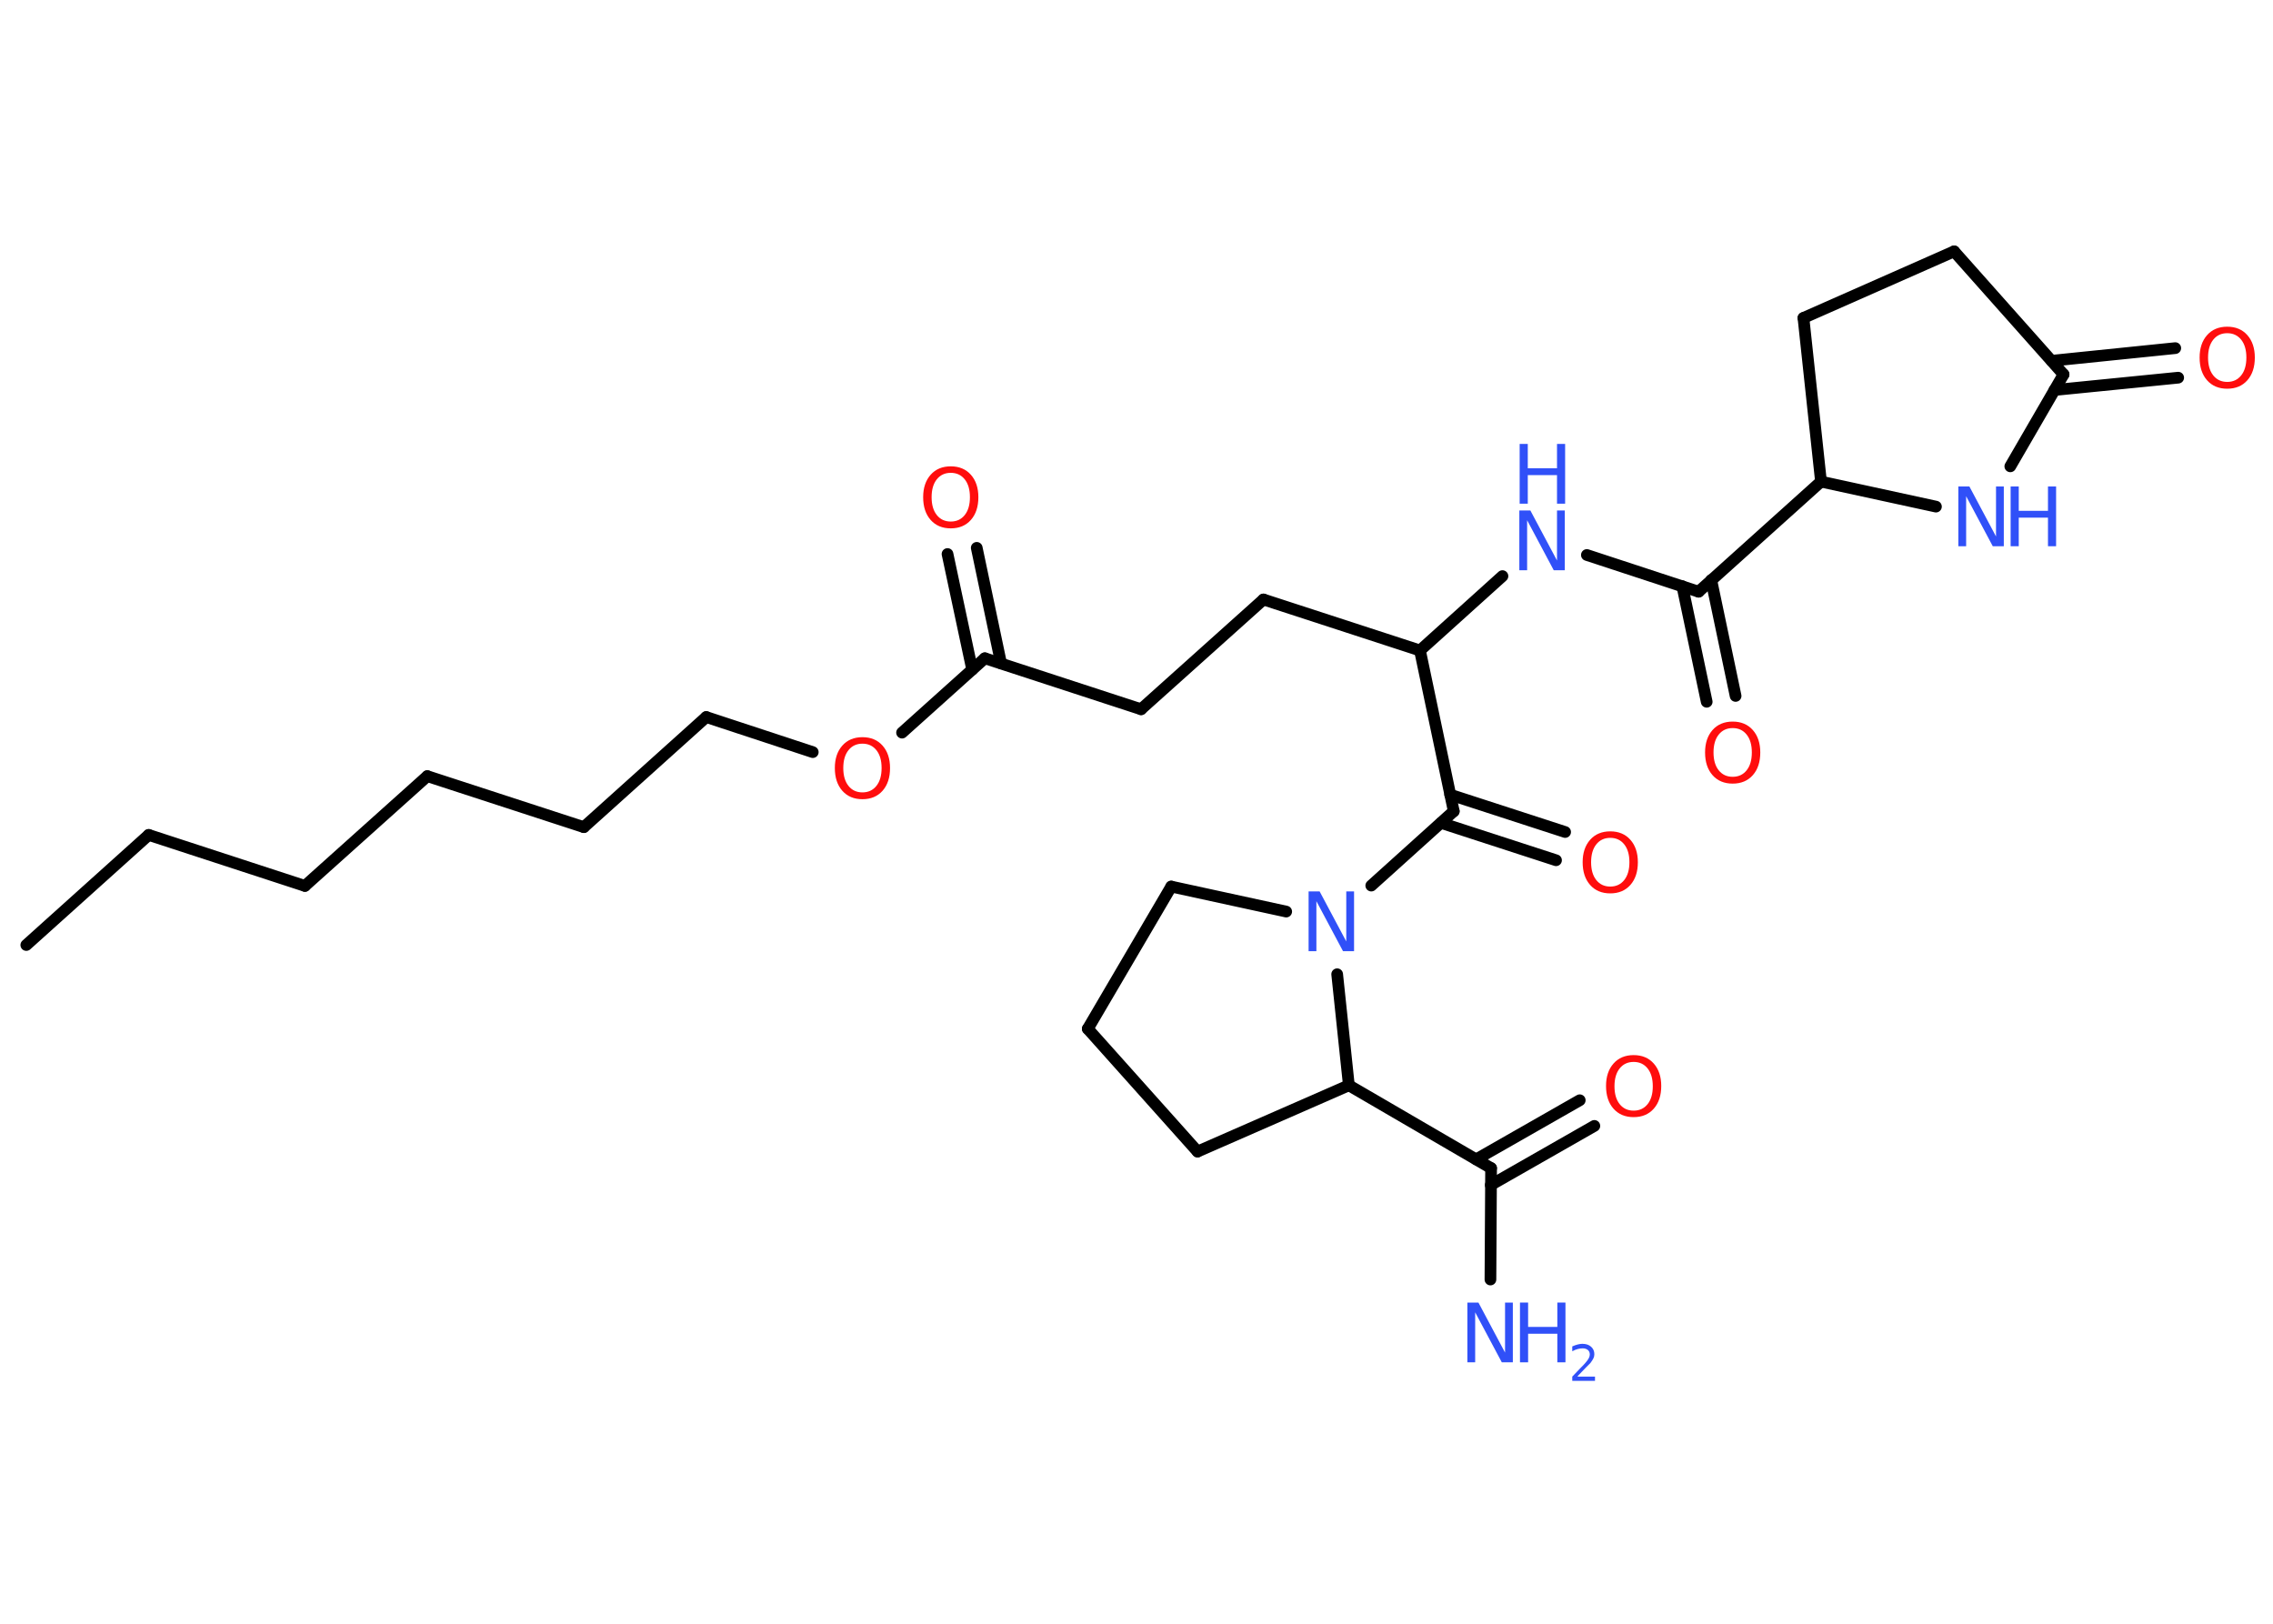 <?xml version='1.0' encoding='UTF-8'?>
<!DOCTYPE svg PUBLIC "-//W3C//DTD SVG 1.1//EN" "http://www.w3.org/Graphics/SVG/1.1/DTD/svg11.dtd">
<svg version='1.2' xmlns='http://www.w3.org/2000/svg' xmlns:xlink='http://www.w3.org/1999/xlink' width='70.0mm' height='50.0mm' viewBox='0 0 70.0 50.0'>
  <desc>Generated by the Chemistry Development Kit (http://github.com/cdk)</desc>
  <g stroke-linecap='round' stroke-linejoin='round' stroke='#000000' stroke-width='.36' fill='#3050F8'>
    <rect x='.0' y='.0' width='70.0' height='50.0' fill='#FFFFFF' stroke='none'/>
    <g id='mol1' class='mol'>
      <line id='mol1bnd1' class='bond' x1='.81' y1='29.1' x2='4.58' y2='25.71'/>
      <line id='mol1bnd2' class='bond' x1='4.58' y1='25.71' x2='9.39' y2='27.28'/>
      <line id='mol1bnd3' class='bond' x1='9.39' y1='27.28' x2='13.16' y2='23.9'/>
      <line id='mol1bnd4' class='bond' x1='13.16' y1='23.9' x2='17.98' y2='25.47'/>
      <line id='mol1bnd5' class='bond' x1='17.98' y1='25.47' x2='21.75' y2='22.08'/>
      <line id='mol1bnd6' class='bond' x1='21.75' y1='22.08' x2='25.03' y2='23.16'/>
      <line id='mol1bnd7' class='bond' x1='27.78' y1='22.56' x2='30.33' y2='20.27'/>
      <g id='mol1bnd8' class='bond'>
        <line x1='29.94' y1='20.62' x2='29.18' y2='17.06'/>
        <line x1='30.83' y1='20.43' x2='30.08' y2='16.87'/>
      </g>
      <line id='mol1bnd9' class='bond' x1='30.33' y1='20.27' x2='35.14' y2='21.84'/>
      <line id='mol1bnd10' class='bond' x1='35.14' y1='21.84' x2='38.91' y2='18.46'/>
      <line id='mol1bnd11' class='bond' x1='38.91' y1='18.46' x2='43.73' y2='20.03'/>
      <line id='mol1bnd12' class='bond' x1='43.73' y1='20.03' x2='46.27' y2='17.74'/>
      <line id='mol1bnd13' class='bond' x1='48.87' y1='17.09' x2='52.31' y2='18.22'/>
      <g id='mol1bnd14' class='bond'>
        <line x1='52.7' y1='17.86' x2='53.45' y2='21.43'/>
        <line x1='51.81' y1='18.05' x2='52.56' y2='21.61'/>
      </g>
      <line id='mol1bnd15' class='bond' x1='52.31' y1='18.22' x2='56.08' y2='14.83'/>
      <line id='mol1bnd16' class='bond' x1='56.08' y1='14.83' x2='55.54' y2='9.79'/>
      <line id='mol1bnd17' class='bond' x1='55.54' y1='9.79' x2='60.18' y2='7.74'/>
      <line id='mol1bnd18' class='bond' x1='60.18' y1='7.74' x2='63.55' y2='11.53'/>
      <g id='mol1bnd19' class='bond'>
        <line x1='63.18' y1='11.11' x2='66.99' y2='10.72'/>
        <line x1='63.27' y1='12.01' x2='67.08' y2='11.63'/>
      </g>
      <line id='mol1bnd20' class='bond' x1='63.55' y1='11.53' x2='61.91' y2='14.36'/>
      <line id='mol1bnd21' class='bond' x1='56.08' y1='14.83' x2='59.62' y2='15.6'/>
      <line id='mol1bnd22' class='bond' x1='43.73' y1='20.03' x2='44.77' y2='24.98'/>
      <g id='mol1bnd23' class='bond'>
        <line x1='44.66' y1='24.47' x2='48.2' y2='25.62'/>
        <line x1='44.38' y1='25.34' x2='47.92' y2='26.49'/>
      </g>
      <line id='mol1bnd24' class='bond' x1='44.77' y1='24.98' x2='42.23' y2='27.27'/>
      <line id='mol1bnd25' class='bond' x1='39.61' y1='28.07' x2='36.07' y2='27.3'/>
      <line id='mol1bnd26' class='bond' x1='36.07' y1='27.3' x2='33.5' y2='31.68'/>
      <line id='mol1bnd27' class='bond' x1='33.5' y1='31.68' x2='36.88' y2='35.46'/>
      <line id='mol1bnd28' class='bond' x1='36.88' y1='35.46' x2='41.54' y2='33.42'/>
      <line id='mol1bnd29' class='bond' x1='41.18' y1='30.0' x2='41.54' y2='33.42'/>
      <line id='mol1bnd30' class='bond' x1='41.54' y1='33.42' x2='45.92' y2='35.97'/>
      <line id='mol1bnd31' class='bond' x1='45.92' y1='35.97' x2='45.9' y2='39.4'/>
      <g id='mol1bnd32' class='bond'>
        <line x1='45.46' y1='35.7' x2='48.65' y2='33.88'/>
        <line x1='45.91' y1='36.49' x2='49.1' y2='34.67'/>
      </g>
      <path id='mol1atm7' class='atom' d='M26.56 22.9q-.27 .0 -.43 .2q-.16 .2 -.16 .55q.0 .35 .16 .55q.16 .2 .43 .2q.27 .0 .43 -.2q.16 -.2 .16 -.55q.0 -.35 -.16 -.55q-.16 -.2 -.43 -.2zM26.56 22.7q.39 .0 .62 .26q.23 .26 .23 .69q.0 .44 -.23 .7q-.23 .26 -.62 .26q-.39 .0 -.62 -.26q-.23 -.26 -.23 -.7q.0 -.43 .23 -.69q.23 -.26 .62 -.26z' stroke='none' fill='#FF0D0D'/>
      <path id='mol1atm9' class='atom' d='M29.28 14.56q-.27 .0 -.43 .2q-.16 .2 -.16 .55q.0 .35 .16 .55q.16 .2 .43 .2q.27 .0 .43 -.2q.16 -.2 .16 -.55q.0 -.35 -.16 -.55q-.16 -.2 -.43 -.2zM29.28 14.36q.39 .0 .62 .26q.23 .26 .23 .69q.0 .44 -.23 .7q-.23 .26 -.62 .26q-.39 .0 -.62 -.26q-.23 -.26 -.23 -.7q.0 -.43 .23 -.69q.23 -.26 .62 -.26z' stroke='none' fill='#FF0D0D'/>
      <g id='mol1atm13' class='atom'>
        <path d='M46.8 15.72h.33l.82 1.54v-1.54h.24v1.84h-.34l-.82 -1.54v1.54h-.24v-1.84z' stroke='none'/>
        <path d='M46.8 13.67h.25v.75h.9v-.75h.25v1.84h-.25v-.88h-.9v.88h-.25v-1.84z' stroke='none'/>
      </g>
      <path id='mol1atm15' class='atom' d='M53.36 22.42q-.27 .0 -.43 .2q-.16 .2 -.16 .55q.0 .35 .16 .55q.16 .2 .43 .2q.27 .0 .43 -.2q.16 -.2 .16 -.55q.0 -.35 -.16 -.55q-.16 -.2 -.43 -.2zM53.36 22.22q.39 .0 .62 .26q.23 .26 .23 .69q.0 .44 -.23 .7q-.23 .26 -.62 .26q-.39 .0 -.62 -.26q-.23 -.26 -.23 -.7q.0 -.43 .23 -.69q.23 -.26 .62 -.26z' stroke='none' fill='#FF0D0D'/>
      <path id='mol1atm20' class='atom' d='M68.59 10.26q-.27 .0 -.43 .2q-.16 .2 -.16 .55q.0 .35 .16 .55q.16 .2 .43 .2q.27 .0 .43 -.2q.16 -.2 .16 -.55q.0 -.35 -.16 -.55q-.16 -.2 -.43 -.2zM68.59 10.06q.39 .0 .62 .26q.23 .26 .23 .69q.0 .44 -.23 .7q-.23 .26 -.62 .26q-.39 .0 -.62 -.26q-.23 -.26 -.23 -.7q.0 -.43 .23 -.69q.23 -.26 .62 -.26z' stroke='none' fill='#FF0D0D'/>
      <g id='mol1atm21' class='atom'>
        <path d='M60.32 14.98h.33l.82 1.54v-1.54h.24v1.84h-.34l-.82 -1.54v1.54h-.24v-1.84z' stroke='none'/>
        <path d='M61.92 14.98h.25v.75h.9v-.75h.25v1.84h-.25v-.88h-.9v.88h-.25v-1.84z' stroke='none'/>
      </g>
      <path id='mol1atm23' class='atom' d='M49.59 25.8q-.27 .0 -.43 .2q-.16 .2 -.16 .55q.0 .35 .16 .55q.16 .2 .43 .2q.27 .0 .43 -.2q.16 -.2 .16 -.55q.0 -.35 -.16 -.55q-.16 -.2 -.43 -.2zM49.59 25.6q.39 .0 .62 .26q.23 .26 .23 .69q.0 .44 -.23 .7q-.23 .26 -.62 .26q-.39 .0 -.62 -.26q-.23 -.26 -.23 -.7q.0 -.43 .23 -.69q.23 -.26 .62 -.26z' stroke='none' fill='#FF0D0D'/>
      <path id='mol1atm24' class='atom' d='M40.31 27.45h.33l.82 1.54v-1.54h.24v1.84h-.34l-.82 -1.54v1.54h-.24v-1.84z' stroke='none'/>
      <g id='mol1atm30' class='atom'>
        <path d='M45.2 40.11h.33l.82 1.54v-1.54h.24v1.84h-.34l-.82 -1.54v1.54h-.24v-1.84z' stroke='none'/>
        <path d='M46.81 40.11h.25v.75h.9v-.75h.25v1.84h-.25v-.88h-.9v.88h-.25v-1.84z' stroke='none'/>
        <path d='M48.6 42.39h.52v.13h-.7v-.13q.09 -.09 .23 -.24q.15 -.15 .18 -.19q.07 -.08 .1 -.14q.03 -.06 .03 -.11q.0 -.09 -.06 -.14q-.06 -.05 -.16 -.05q-.07 .0 -.15 .02q-.08 .02 -.17 .07v-.15q.09 -.04 .17 -.06q.08 -.02 .14 -.02q.17 .0 .27 .09q.1 .09 .1 .23q.0 .07 -.03 .13q-.03 .06 -.09 .14q-.02 .02 -.12 .12q-.1 .1 -.28 .29z' stroke='none'/>
      </g>
      <path id='mol1atm31' class='atom' d='M50.31 32.7q-.27 .0 -.43 .2q-.16 .2 -.16 .55q.0 .35 .16 .55q.16 .2 .43 .2q.27 .0 .43 -.2q.16 -.2 .16 -.55q.0 -.35 -.16 -.55q-.16 -.2 -.43 -.2zM50.31 32.49q.39 .0 .62 .26q.23 .26 .23 .69q.0 .44 -.23 .7q-.23 .26 -.62 .26q-.39 .0 -.62 -.26q-.23 -.26 -.23 -.7q.0 -.43 .23 -.69q.23 -.26 .62 -.26z' stroke='none' fill='#FF0D0D'/>
    </g>
  </g>
</svg>
